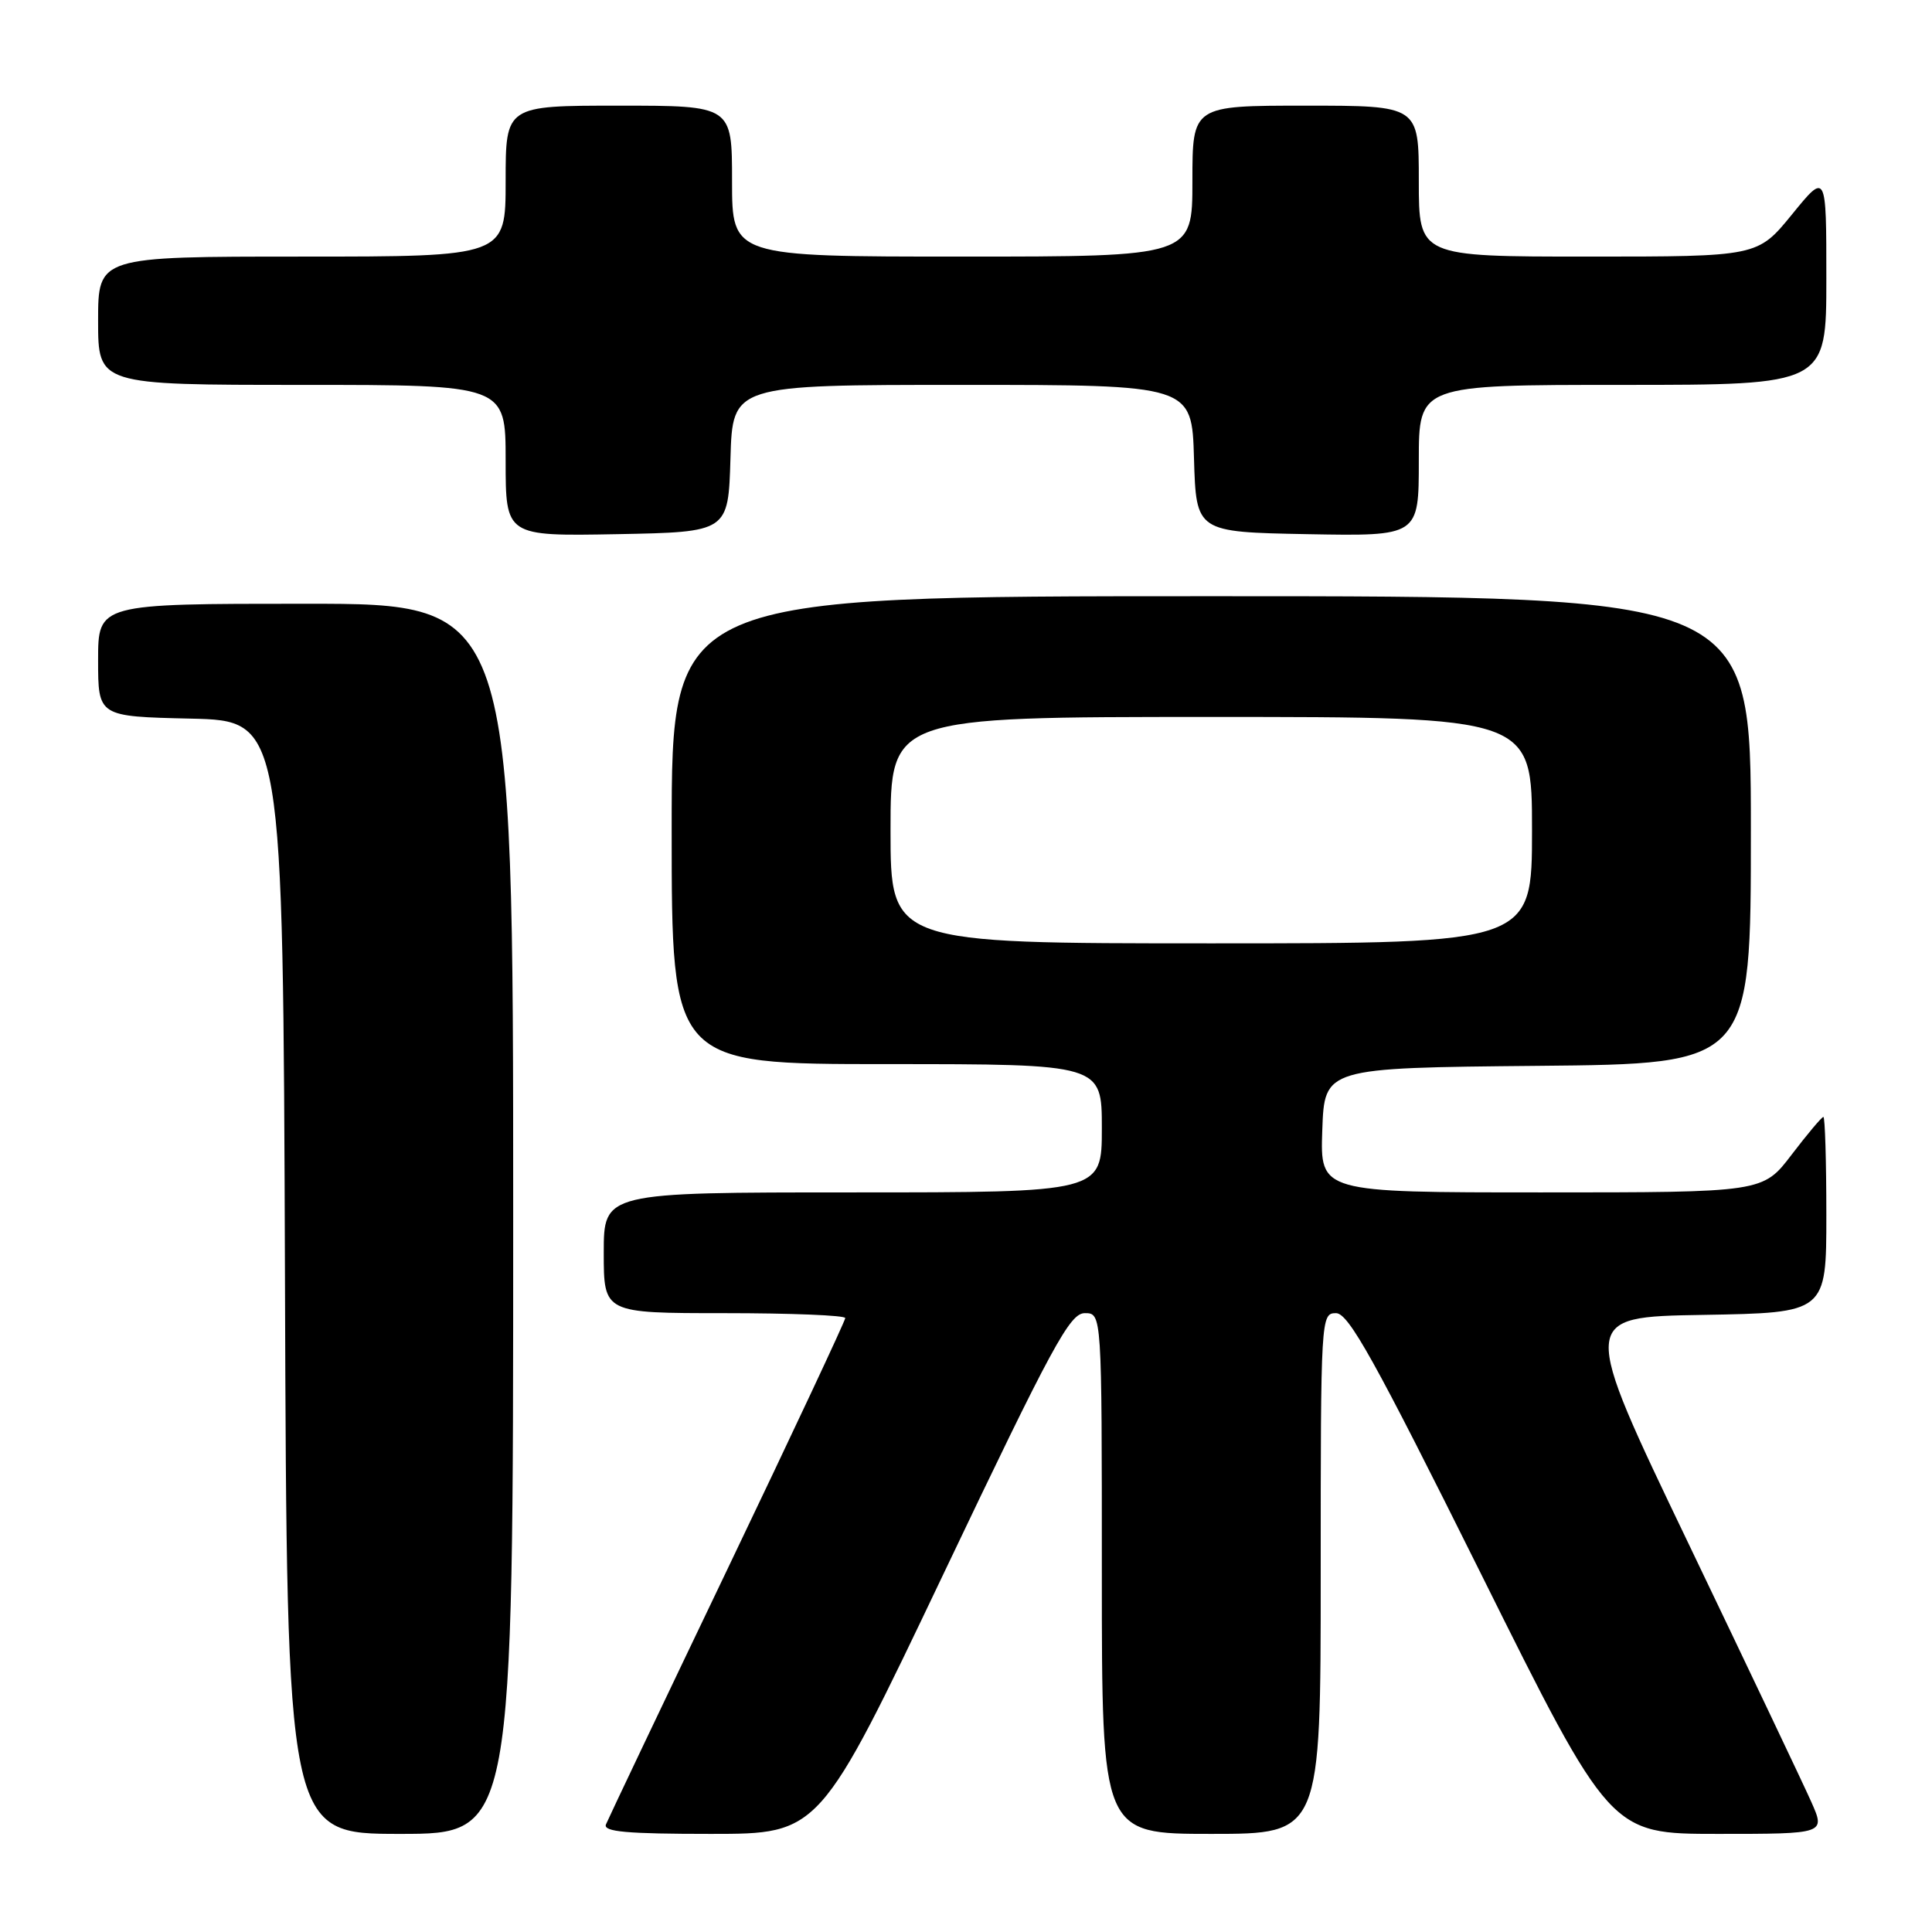 <?xml version="1.0" encoding="UTF-8" standalone="no"?>
<!DOCTYPE svg PUBLIC "-//W3C//DTD SVG 1.1//EN" "http://www.w3.org/Graphics/SVG/1.1/DTD/svg11.dtd" >
<svg xmlns="http://www.w3.org/2000/svg" xmlns:xlink="http://www.w3.org/1999/xlink" version="1.1" viewBox="0 0 256 256">
 <g >
 <path fill="currentColor"
d=" M 68.00 161.50 C 68.00 80.00 68.00 80.00 40.50 80.00 C 13.00 80.00 13.00 80.00 13.00 87.47 C 13.00 94.94 13.00 94.94 25.25 95.22 C 37.50 95.50 37.50 95.50 37.76 169.25 C 38.01 243.00 38.01 243.00 53.01 243.00 C 68.00 243.00 68.00 243.00 68.00 161.50 Z  M 125.04 208.50 C 139.48 178.20 141.76 174.00 143.74 174.00 C 146.00 174.00 146.00 174.00 146.00 208.50 C 146.00 243.00 146.00 243.00 160.50 243.00 C 175.00 243.00 175.00 243.00 175.00 208.50 C 175.00 174.51 175.03 174.00 177.03 174.00 C 178.69 174.00 182.12 180.16 196.22 208.50 C 213.38 243.00 213.38 243.00 227.63 243.00 C 241.89 243.00 241.89 243.00 240.00 238.75 C 238.96 236.41 231.63 221.00 223.72 204.50 C 209.33 174.50 209.33 174.50 225.67 174.23 C 242.00 173.95 242.00 173.95 242.00 160.98 C 242.00 153.84 241.82 148.00 241.61 148.00 C 241.39 148.00 239.50 150.25 237.40 153.00 C 233.59 158.00 233.59 158.00 204.25 158.00 C 174.92 158.00 174.92 158.00 175.21 149.75 C 175.50 141.50 175.50 141.50 203.75 141.23 C 232.00 140.97 232.00 140.97 232.00 109.98 C 232.00 79.00 232.00 79.00 160.50 79.00 C 89.00 79.00 89.00 79.00 89.00 110.00 C 89.00 141.00 89.00 141.00 117.50 141.00 C 146.00 141.00 146.00 141.00 146.00 149.50 C 146.00 158.00 146.00 158.00 113.00 158.00 C 80.00 158.00 80.00 158.00 80.00 166.00 C 80.00 174.00 80.00 174.00 96.00 174.00 C 104.80 174.00 112.00 174.29 112.00 174.65 C 112.00 175.01 104.98 189.98 96.40 207.90 C 87.81 225.83 80.57 241.06 80.29 241.75 C 79.90 242.72 83.07 243.00 94.20 243.00 C 108.60 243.00 108.60 243.00 125.04 208.50 Z  M 96.79 60.75 C 97.07 51.00 97.07 51.00 127.50 51.00 C 157.93 51.00 157.93 51.00 158.21 60.75 C 158.50 70.50 158.50 70.50 173.25 70.78 C 188.00 71.05 188.00 71.05 188.00 61.03 C 188.00 51.00 188.00 51.00 215.00 51.00 C 242.00 51.00 242.00 51.00 242.00 36.91 C 242.00 22.82 242.00 22.82 237.45 28.41 C 232.89 34.00 232.89 34.00 210.45 34.00 C 188.00 34.00 188.00 34.00 188.00 24.00 C 188.00 14.00 188.00 14.00 173.00 14.00 C 158.00 14.00 158.00 14.00 158.00 24.00 C 158.00 34.00 158.00 34.00 127.50 34.00 C 97.00 34.00 97.00 34.00 97.00 24.00 C 97.00 14.00 97.00 14.00 82.00 14.00 C 67.00 14.00 67.00 14.00 67.00 24.00 C 67.00 34.00 67.00 34.00 40.00 34.00 C 13.00 34.00 13.00 34.00 13.00 42.50 C 13.00 51.00 13.00 51.00 40.00 51.00 C 67.00 51.00 67.00 51.00 67.00 61.03 C 67.00 71.05 67.00 71.05 81.75 70.78 C 96.50 70.50 96.50 70.50 96.79 60.75 Z  M 118.00 110.00 C 118.00 95.00 118.00 95.00 160.50 95.00 C 203.00 95.00 203.00 95.00 203.00 110.00 C 203.00 125.00 203.00 125.00 160.50 125.00 C 118.00 125.00 118.00 125.00 118.00 110.00 Z "/>
</g>
</svg>